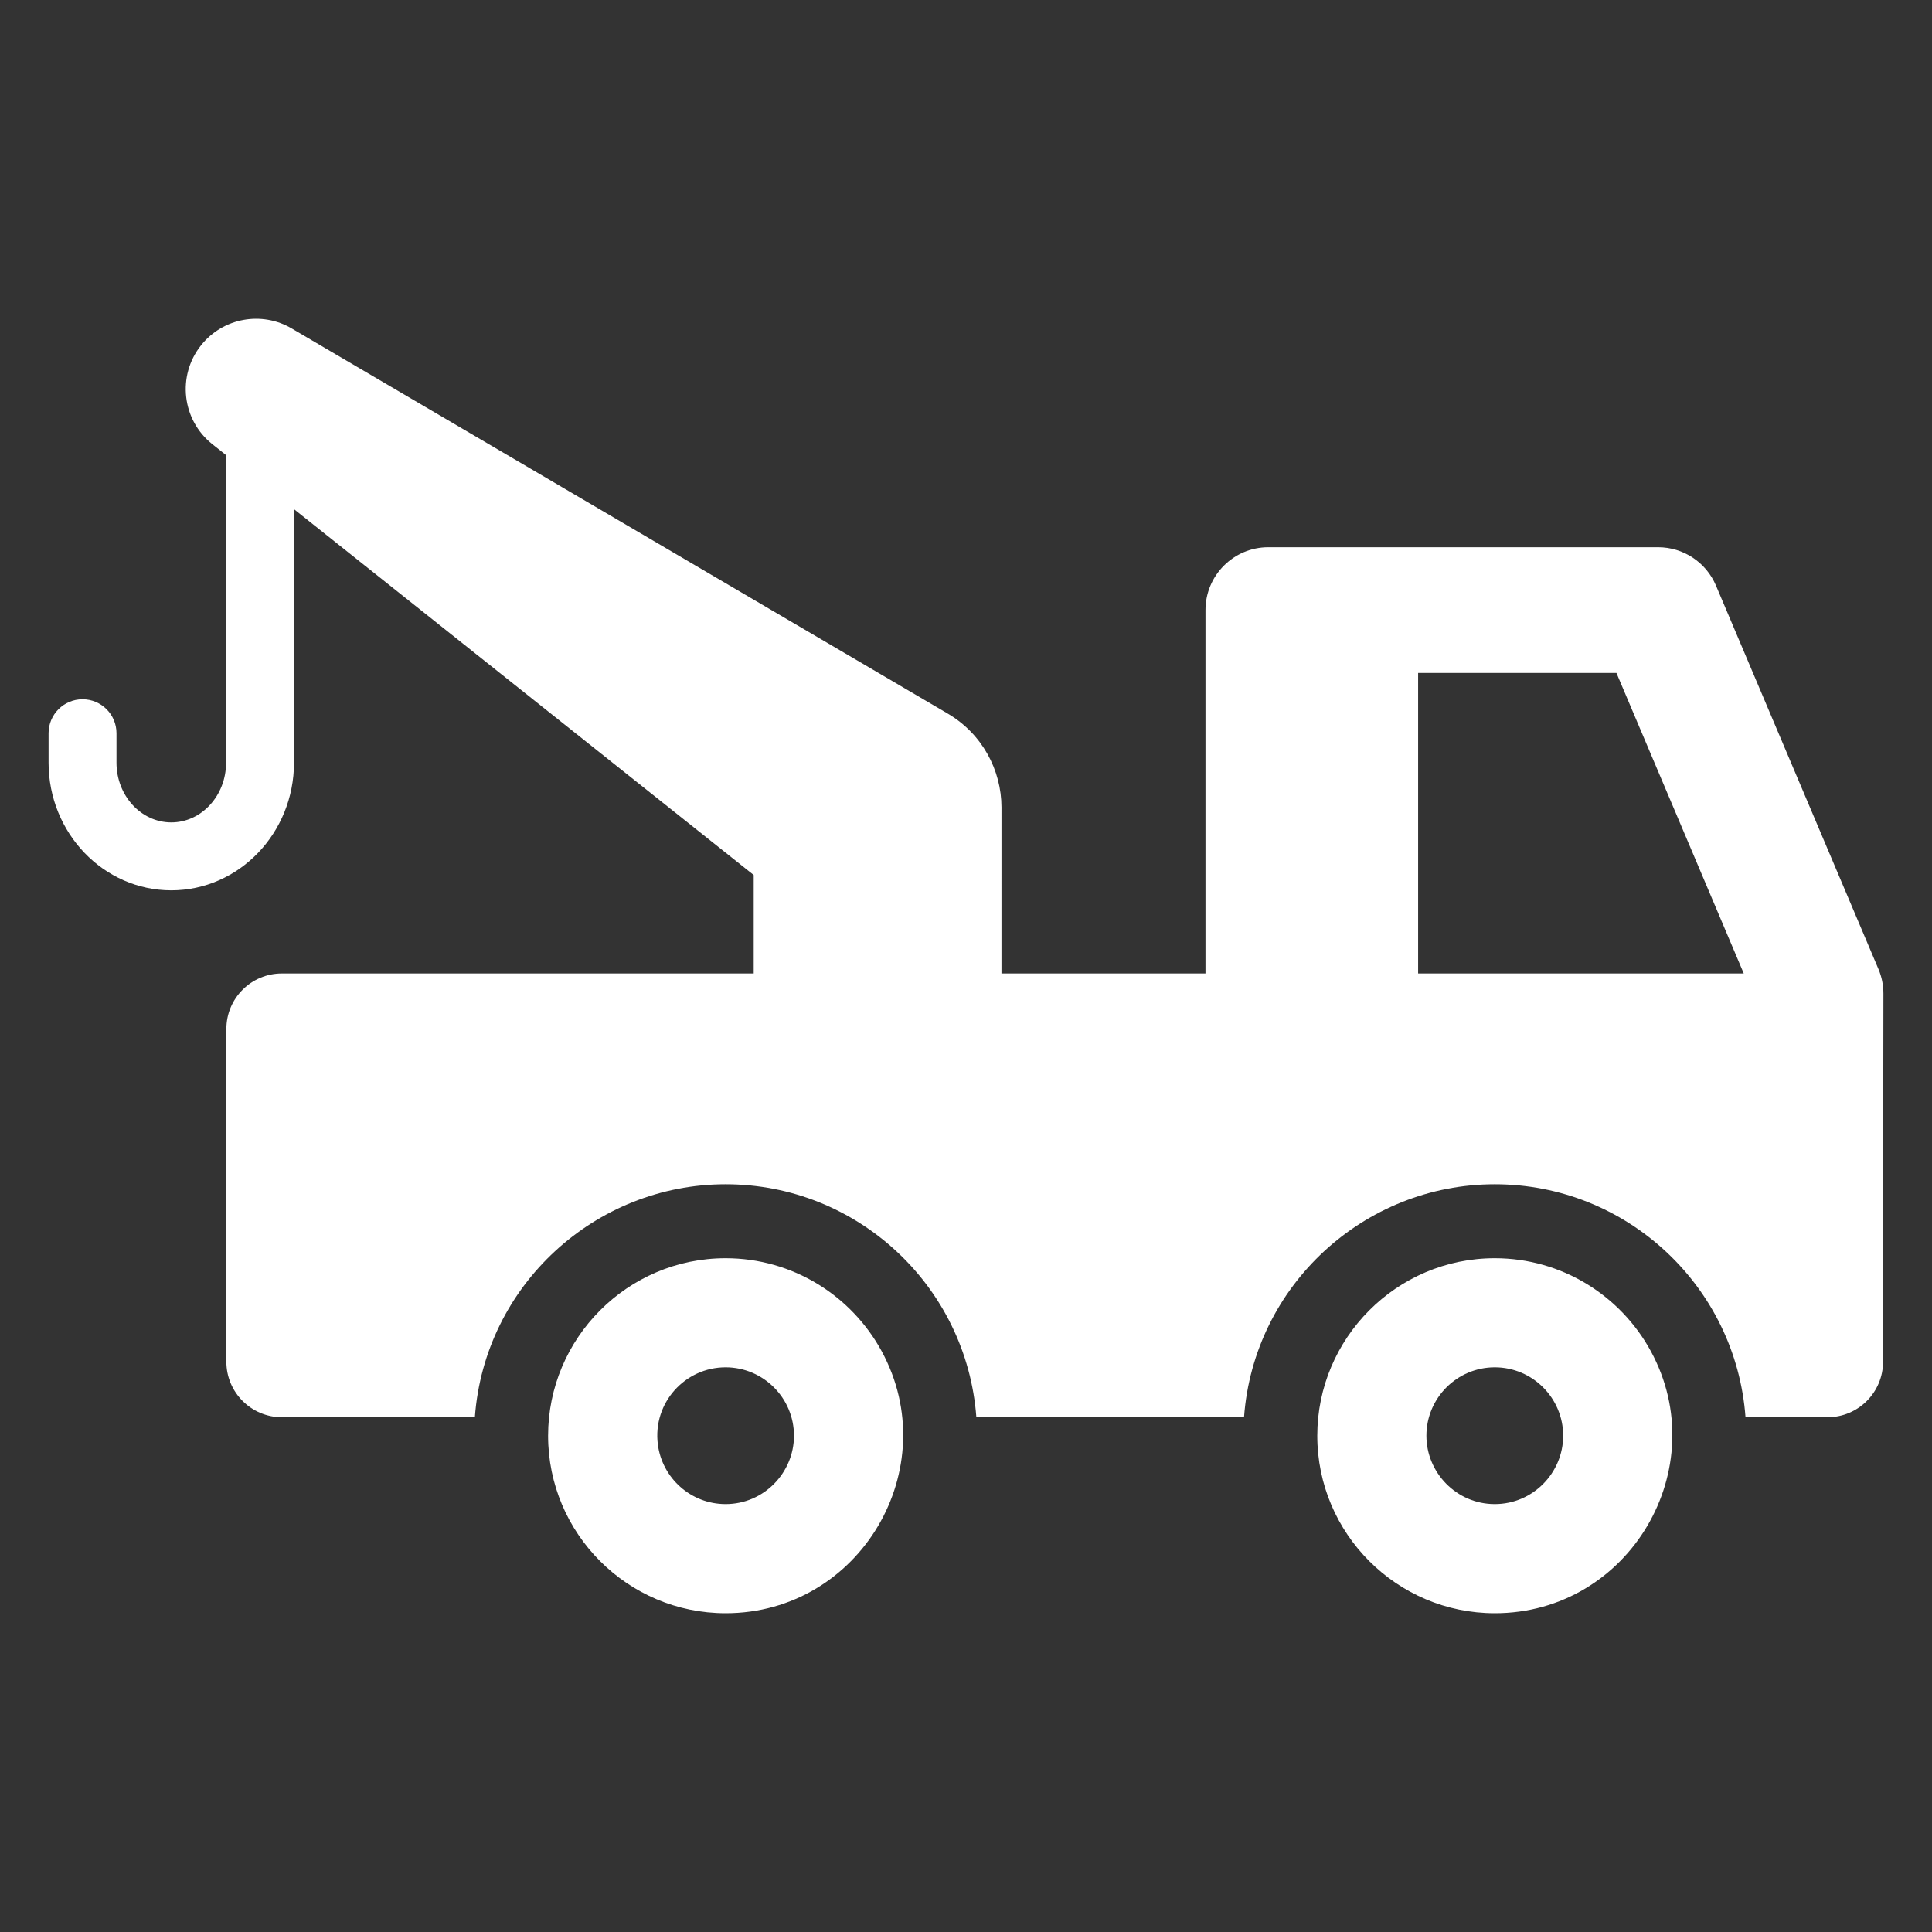 <?xml version="1.0" encoding="utf-8"?>
<!-- Generator: Adobe Illustrator 18.1.1, SVG Export Plug-In . SVG Version: 6.00 Build 0)  -->
<svg version="1.2" baseProfile="tiny" xmlns="http://www.w3.org/2000/svg" xmlns:xlink="http://www.w3.org/1999/xlink" x="0px"
	 y="0px" width="128px" height="128px" viewBox="0 0 128 128" xml:space="preserve">
<rect x="0" y="0" width="128" height="128" fill="#333333" stroke="none"/>
<g id="_x31_28px_boxes">
	<rect fill="none" width="128" height="128"/>
</g>
<g id="Production">
	<g>
		<path fill="#ffffff" d="M99.033,83.36c-6.519,0-11.76,5.317-11.76,11.761c0,6.484,5.276,11.759,11.76,11.759
			c8.931,0,14.559-9.619,10.333-17.371C107.37,85.848,103.487,83.36,99.033,83.36z M99.033,99.65
			c-2.54,0-4.53-2.085-4.53-4.53c0-2.499,2.032-4.531,4.53-4.531c2.498,0,4.531,2.033,4.531,4.531
			C103.564,97.571,101.567,99.65,99.033,99.65z"/>
		<path fill="#ffffff" d="M48.073,83.36c-6.516,0-11.76,5.314-11.76,11.761c0,6.484,5.276,11.759,11.76,11.759
			c8.926,0,14.562-9.614,10.333-17.371C56.41,85.848,52.527,83.36,48.073,83.36z M48.073,99.65
			c-2.304,0-4.207-1.73-4.49-3.958c-0.347-2.761,1.812-5.103,4.49-5.103c2.498,0,4.53,2.033,4.53,4.531
			C52.603,97.565,50.613,99.65,48.073,99.65z"/>
		<path fill="#ffffff" d="M124.452,64.203l-10.764-25.408c-0.652-1.54-2.163-2.54-3.835-2.54h-25.822
			c-2.3,0-4.165,1.865-4.165,4.165v24.075H66.35l0.001-11.009c-0.006-2.469-1.28-4.871-3.564-6.211
			L19.325,21.761c-1.969-1.159-4.541-0.722-6.005,1.117c-1.603,2.014-1.269,4.945,0.744,6.547l0.913,0.727
			l0.001,20.378c0,2.182-1.629,3.957-3.63,3.957c-2.002,0-3.63-1.775-3.63-3.957v-1.952
			c0-1.243-1.007-2.25-2.25-2.25s-2.25,1.007-2.25,2.25v1.952c0,4.663,3.647,8.457,8.13,8.457s8.13-3.793,8.13-8.457
			L19.477,33.733l30.458,24.24v6.522H18.673c-2.03,0-3.675,1.645-3.675,3.675v22.05
			c0,2.03,1.645,3.675,3.675,3.675h12.788c0.642-8.758,7.986-15.435,16.612-15.435c8.746,0,15.97,6.761,16.613,15.435
			h17.734c0.644-8.758,7.986-15.435,16.612-15.435c8.747,0,15.97,6.762,16.613,15.435h5.437
			c2.03,0,3.675-1.645,3.675-3.675c0-13.221,0.024-19.163,0.024-24.392C124.782,65.27,124.67,64.717,124.452,64.203z
			 M93.954,64.494V44.585h13.14l8.435,19.91H93.954z"/>
	</g>
</g>
</svg>
